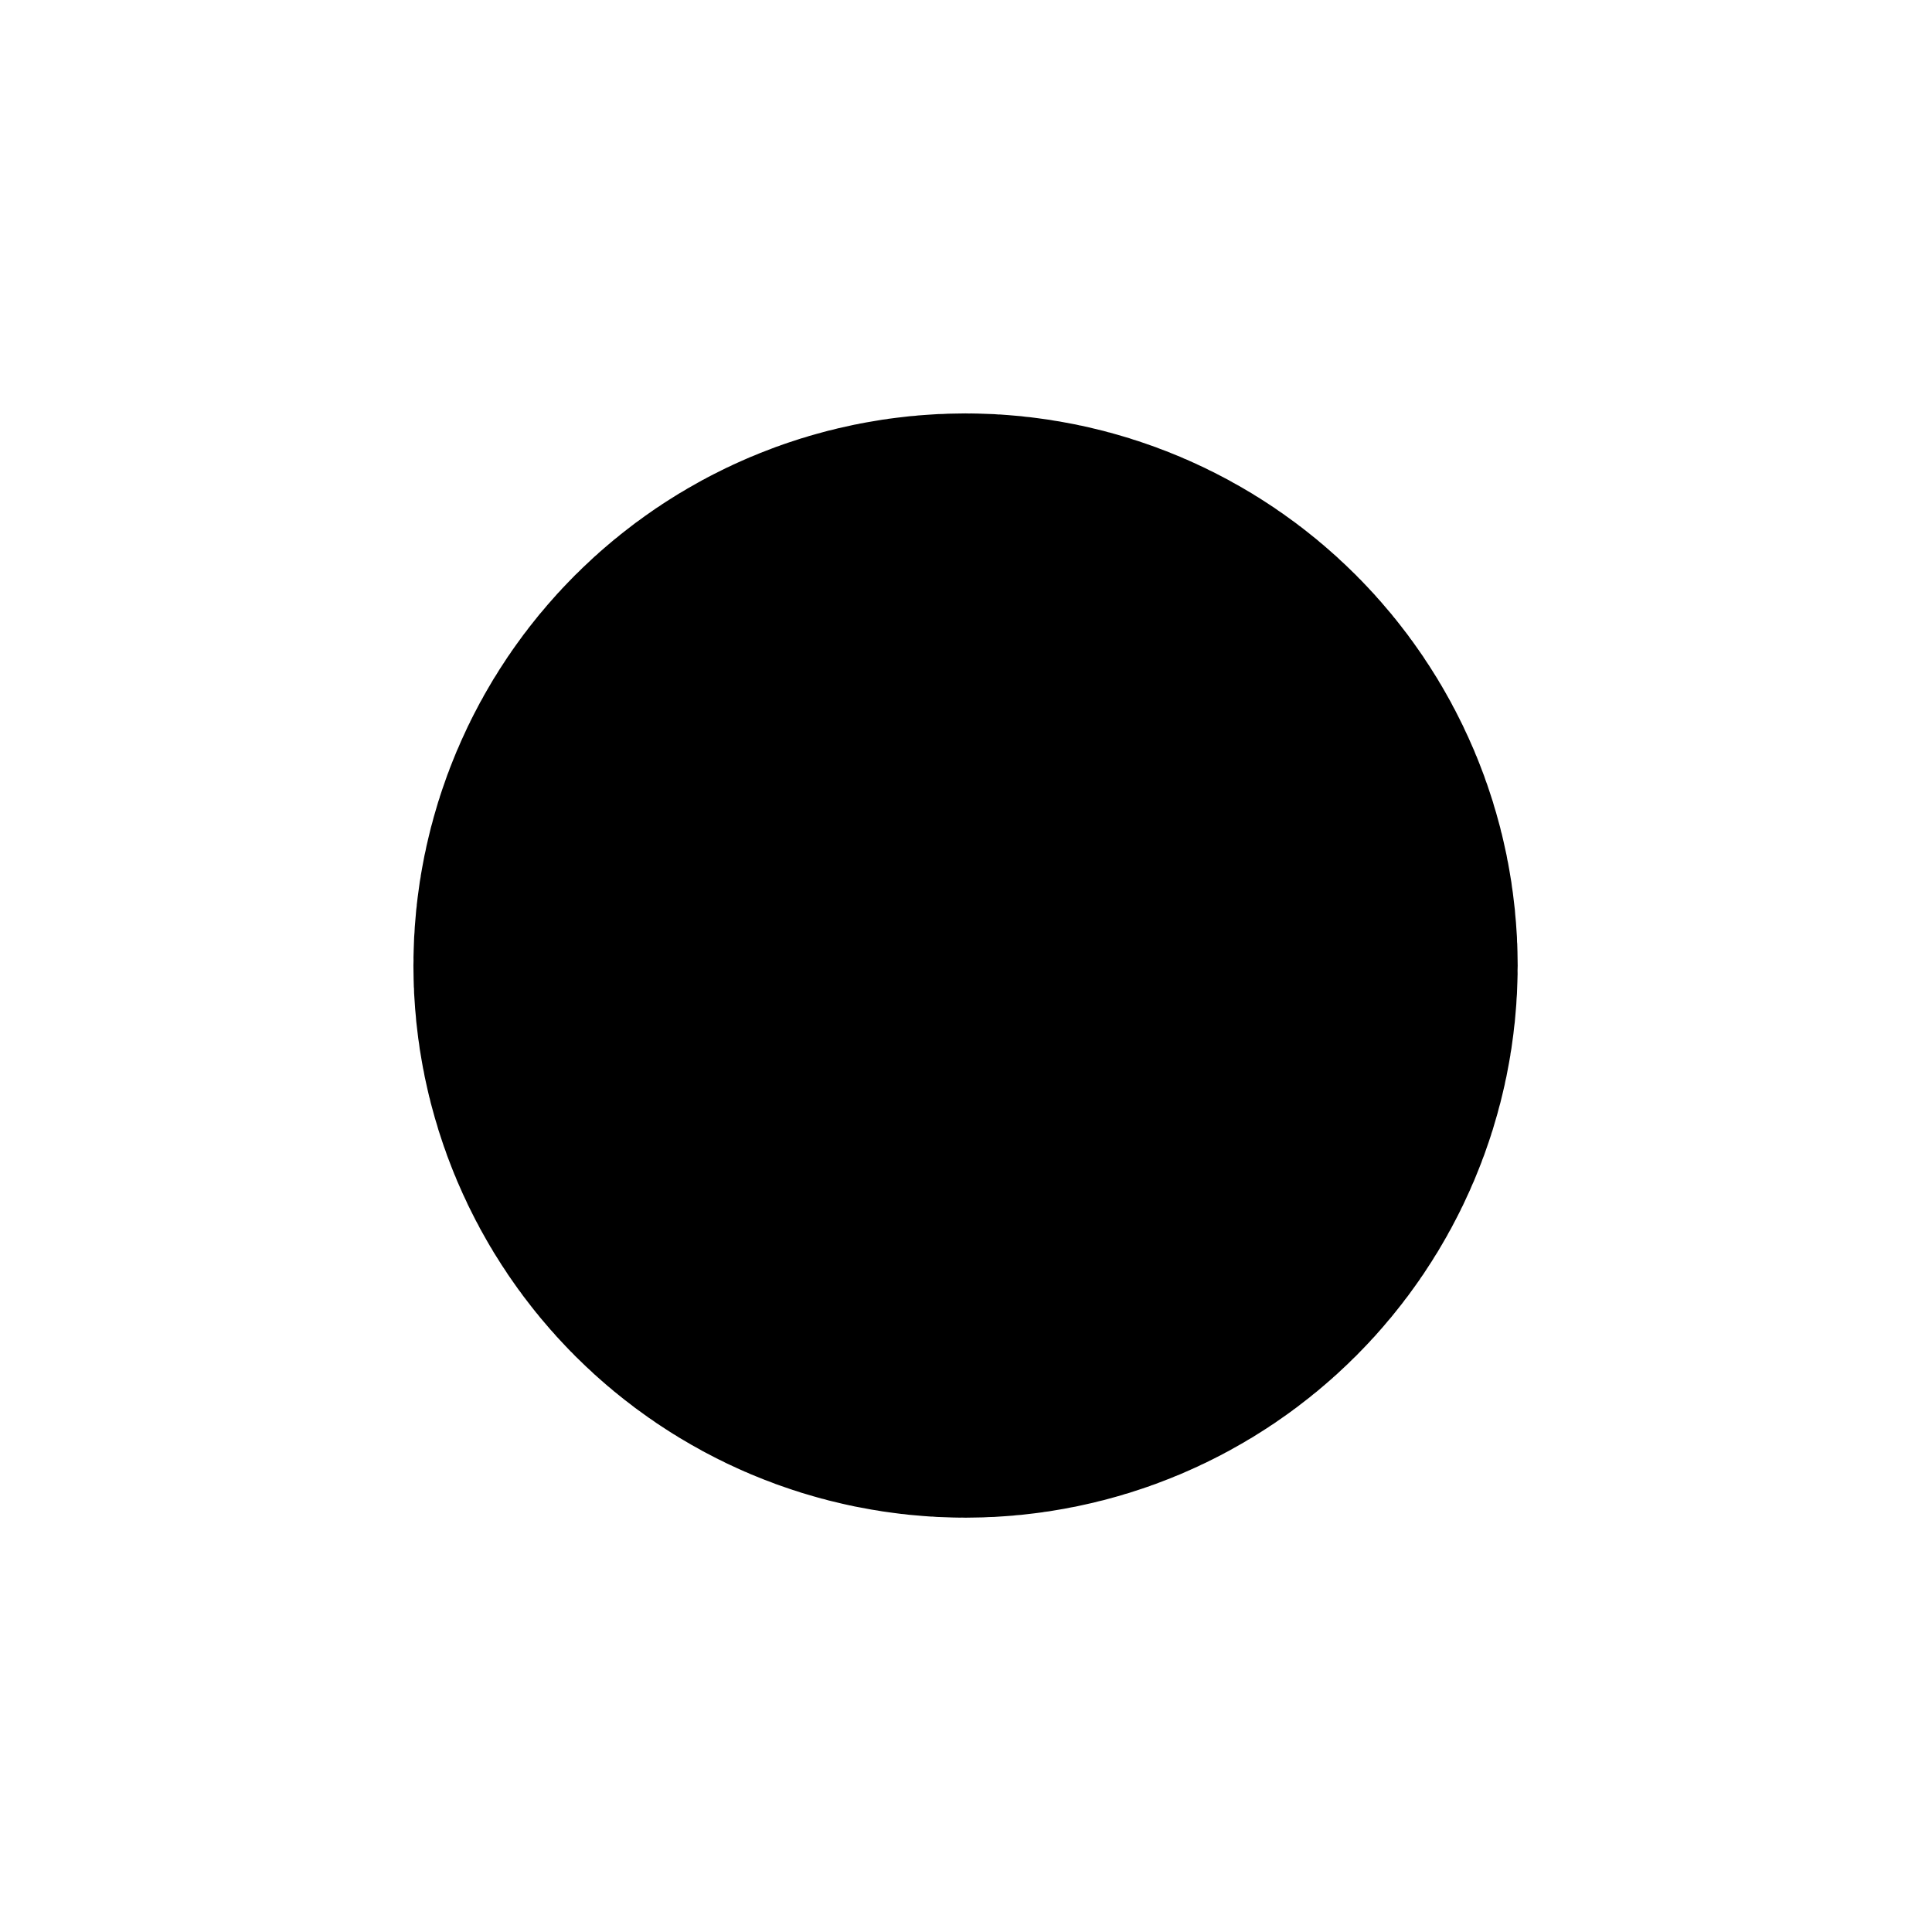 <?xml version="1.0" ?>
<svg xmlns="http://www.w3.org/2000/svg" width="52.917" height="52.917" viewBox="0 0 2.117 2.117">
  <path d="m1.538,1.058c0,0.265 -0.215,0.48 -0.48,0.48 -0.265,0 -0.48,-0.215 -0.48,-0.48 0,-0.265 0.215,-0.48 0.48,-0.48 0.265,0 0.48,0.215 0.48,0.48z" fill="#00000000" stroke-linejoin="bevel" stroke-linecap="square" stroke-width="0.24" stroke="#000000"/>
  <path d="m1.163,1.058c0,0.058 -0.047,0.105 -0.105,0.105 -0.058,0 -0.105,-0.047 -0.105,-0.105 0,-0.058 0.047,-0.105 0.105,-0.105 0.058,0 0.105,0.047 0.105,0.105z" fill="#000000" stroke="#00000000"/>
</svg>
